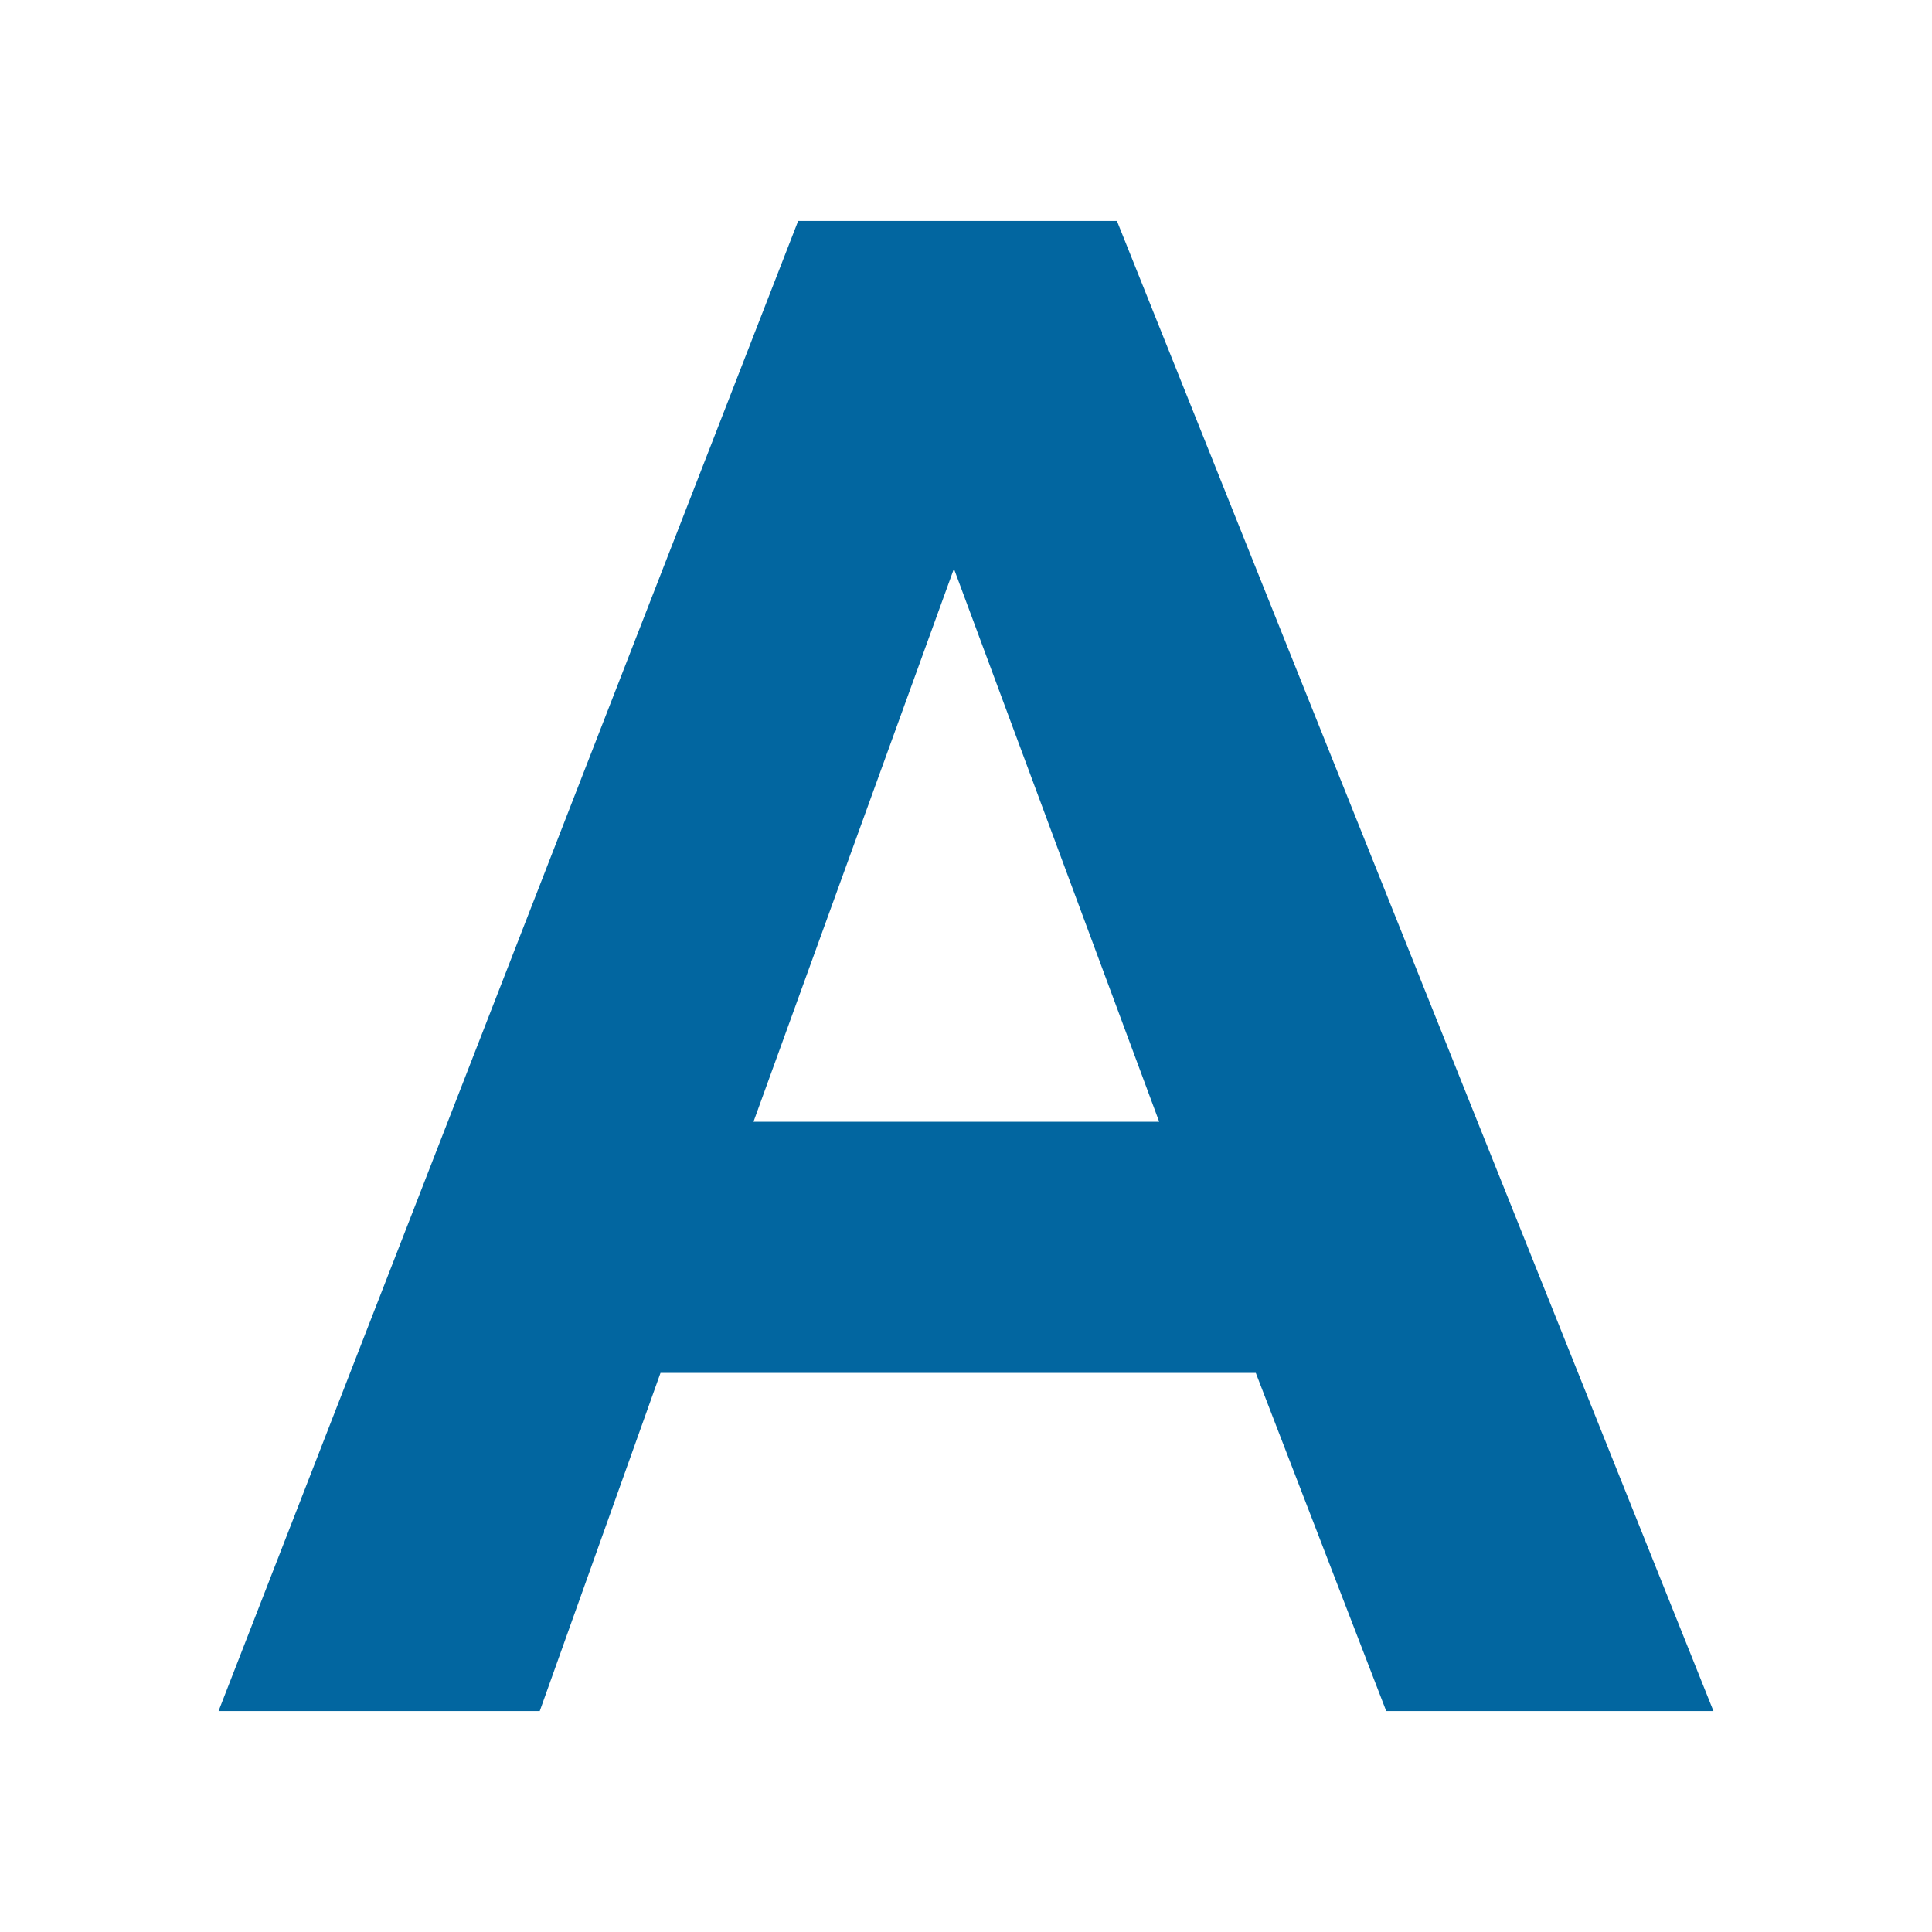 <svg xmlns="http://www.w3.org/2000/svg" viewBox="0 0 16 16"><defs><style>.icons01{fill:#0266a0;}</style></defs><title>text-block</title><g id="text-block"><path id="icons01" class="icons01" d="M14.19,14.17H11.48l-1.08-2.8H5.47l-1,2.8H1.81L6.61,1.83H9.25ZM9.6,9.29,7.9,4.71,6.24,9.29Z"/></g></svg>